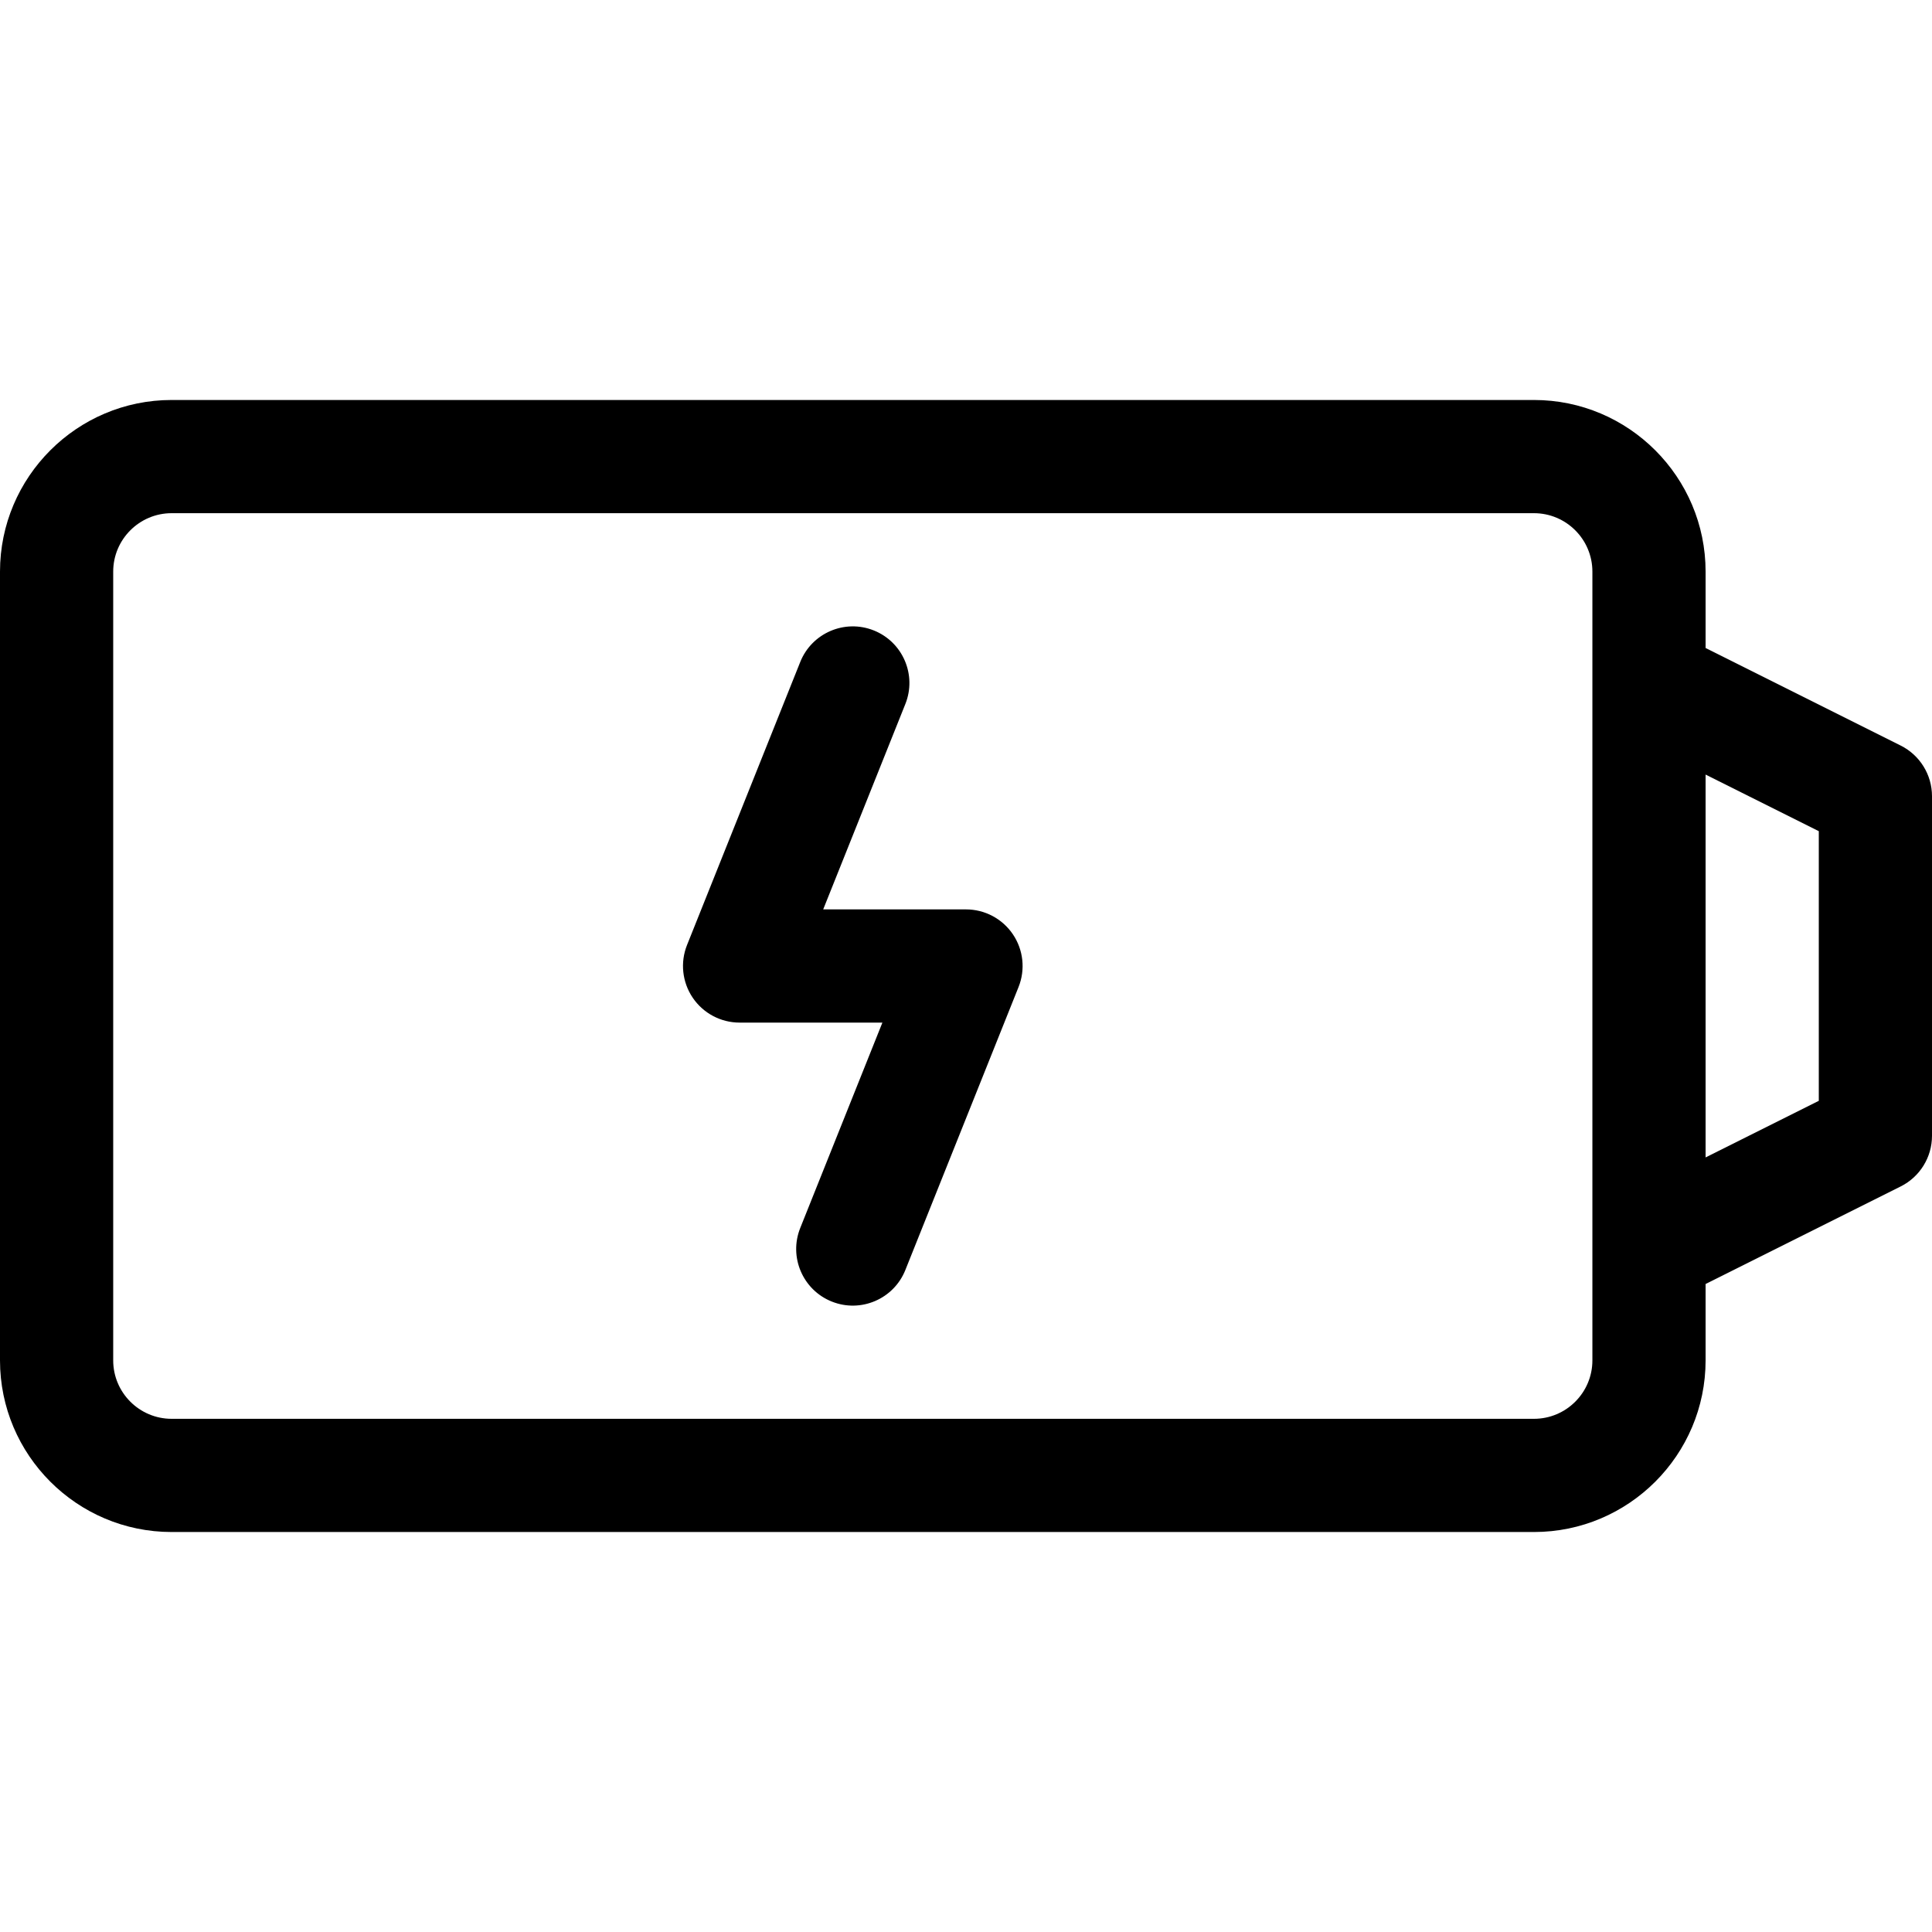 <svg xmlns="http://www.w3.org/2000/svg" version="1.1" xmlns:xlink="http://www.w3.org/1999/xlink" xmlns:svgjs="http://svgjs.com/svgjs" width="512" height="512" x="0" y="0" viewBox="0 0 512 512" style="enable-background:new 0 0 512 512" xml:space="preserve" class=""><g>
<g xmlns="http://www.w3.org/2000/svg">
	<g>
		<path d="M503.708,197.584L452,171.73v-20.25c0-25.078-20.402-45.48-45.48-45.48H45.48C20.402,106.001,0,126.402,0,151.48v209.04    C0,385.598,20.402,406,45.48,406h361.04c25.078,0,45.48-20.402,45.48-45.48v-20.25l51.708-25.854    C508.79,311.875,512,306.682,512,301v-90C512,205.318,508.79,200.126,503.708,197.584z M422,360.52L422,360.52    c0,8.536-6.944,15.48-15.48,15.48H45.48C36.944,376,30,369.056,30,360.52V151.48c0-8.536,6.944-15.48,15.48-15.48h361.04    c8.536,0,15.48,6.944,15.48,15.48V360.52z M482,291.729l-30,15V205.271l30,15V291.729z" fill="#000000" data-original="#000000" class=""></path>
	</g>
</g>
<g xmlns="http://www.w3.org/2000/svg">
	<g>
		<path d="M268.421,247.59c-2.791-4.121-7.443-6.59-12.421-6.59h-37.845l21.772-54.429c3.077-7.692-0.665-16.421-8.356-19.498    c-7.69-3.077-16.421,0.665-19.498,8.356l-30,75c-1.849,4.621-1.284,9.858,1.506,13.98c2.791,4.121,7.443,6.59,12.421,6.59h37.845    l-21.772,54.429c-3.077,7.692,0.665,16.421,8.356,19.498c7.693,3.078,16.423-0.668,19.498-8.356l30-75    C271.776,256.949,271.211,251.712,268.421,247.59z" fill="#000000" data-original="#000000" class=""></path>
	</g>
</g>
<g xmlns="http://www.w3.org/2000/svg">
</g>
<g xmlns="http://www.w3.org/2000/svg">
</g>
<g xmlns="http://www.w3.org/2000/svg">
</g>
<g xmlns="http://www.w3.org/2000/svg">
</g>
<g xmlns="http://www.w3.org/2000/svg">
</g>
<g xmlns="http://www.w3.org/2000/svg">
</g>
<g xmlns="http://www.w3.org/2000/svg">
</g>
<g xmlns="http://www.w3.org/2000/svg">
</g>
<g xmlns="http://www.w3.org/2000/svg">
</g>
<g xmlns="http://www.w3.org/2000/svg">
</g>
<g xmlns="http://www.w3.org/2000/svg">
</g>
<g xmlns="http://www.w3.org/2000/svg">
</g>
<g xmlns="http://www.w3.org/2000/svg">
</g>
<g xmlns="http://www.w3.org/2000/svg">
</g>
<g xmlns="http://www.w3.org/2000/svg">
</g>
</g></svg>